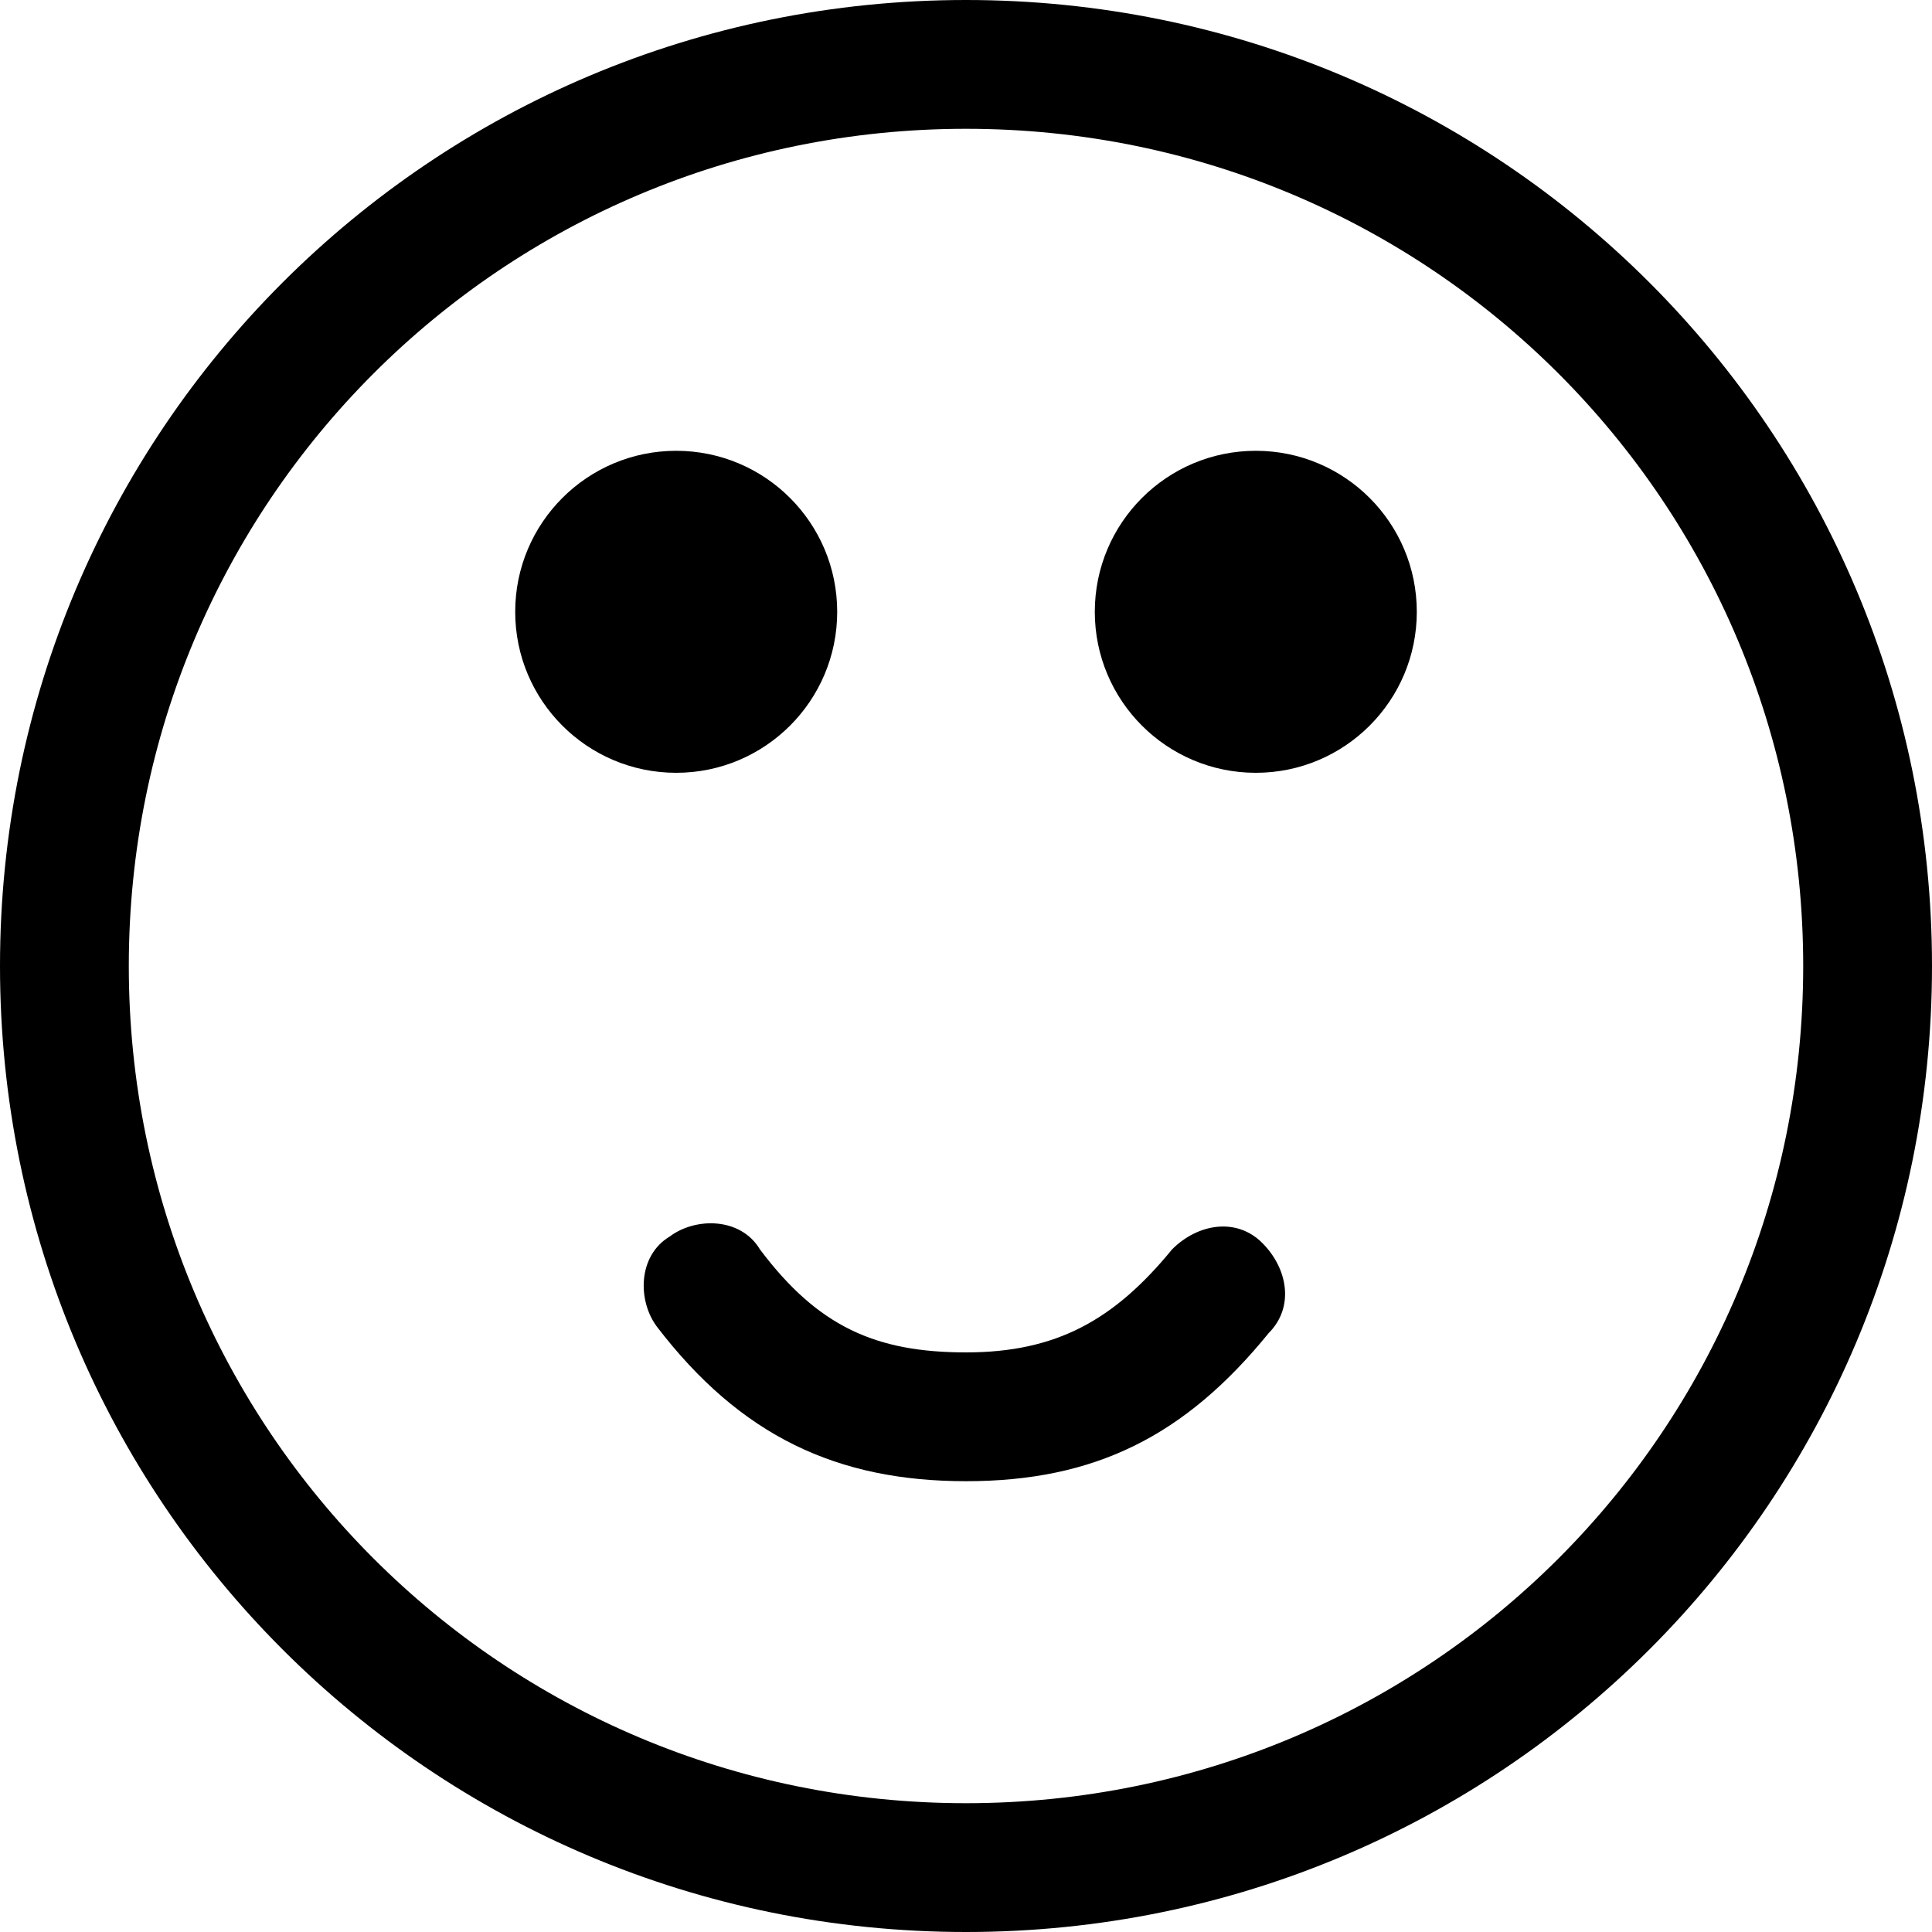 <svg xmlns="http://www.w3.org/2000/svg" height="30" viewBox="0 0 30 30"><path d="M15 2c7.2 0 13 5.8 13 13s-5.8 13-13 13S2 22.2 2 15 7.8 2 15 2m0-2C6.7 0 0 6.7 0 15s6.7 15 15 15 15-6.7 15-15S23.3 0 15 0z"/><path d="M15 23c-2 0-3.5-.7-4.8-2.4-.3-.4-.3-1.1.2-1.4.4-.3 1.1-.3 1.4.2.9 1.2 1.8 1.6 3.2 1.6 1.4 0 2.3-.5 3.2-1.6.4-.4 1-.5 1.4-.1.4.4.5 1 .1 1.4C18.4 22.3 17 23 15 23z"/><circle cx="10.5" cy="9.5" r="2.5"/><circle cx="19.5" cy="9.5" r="2.5"/></svg>